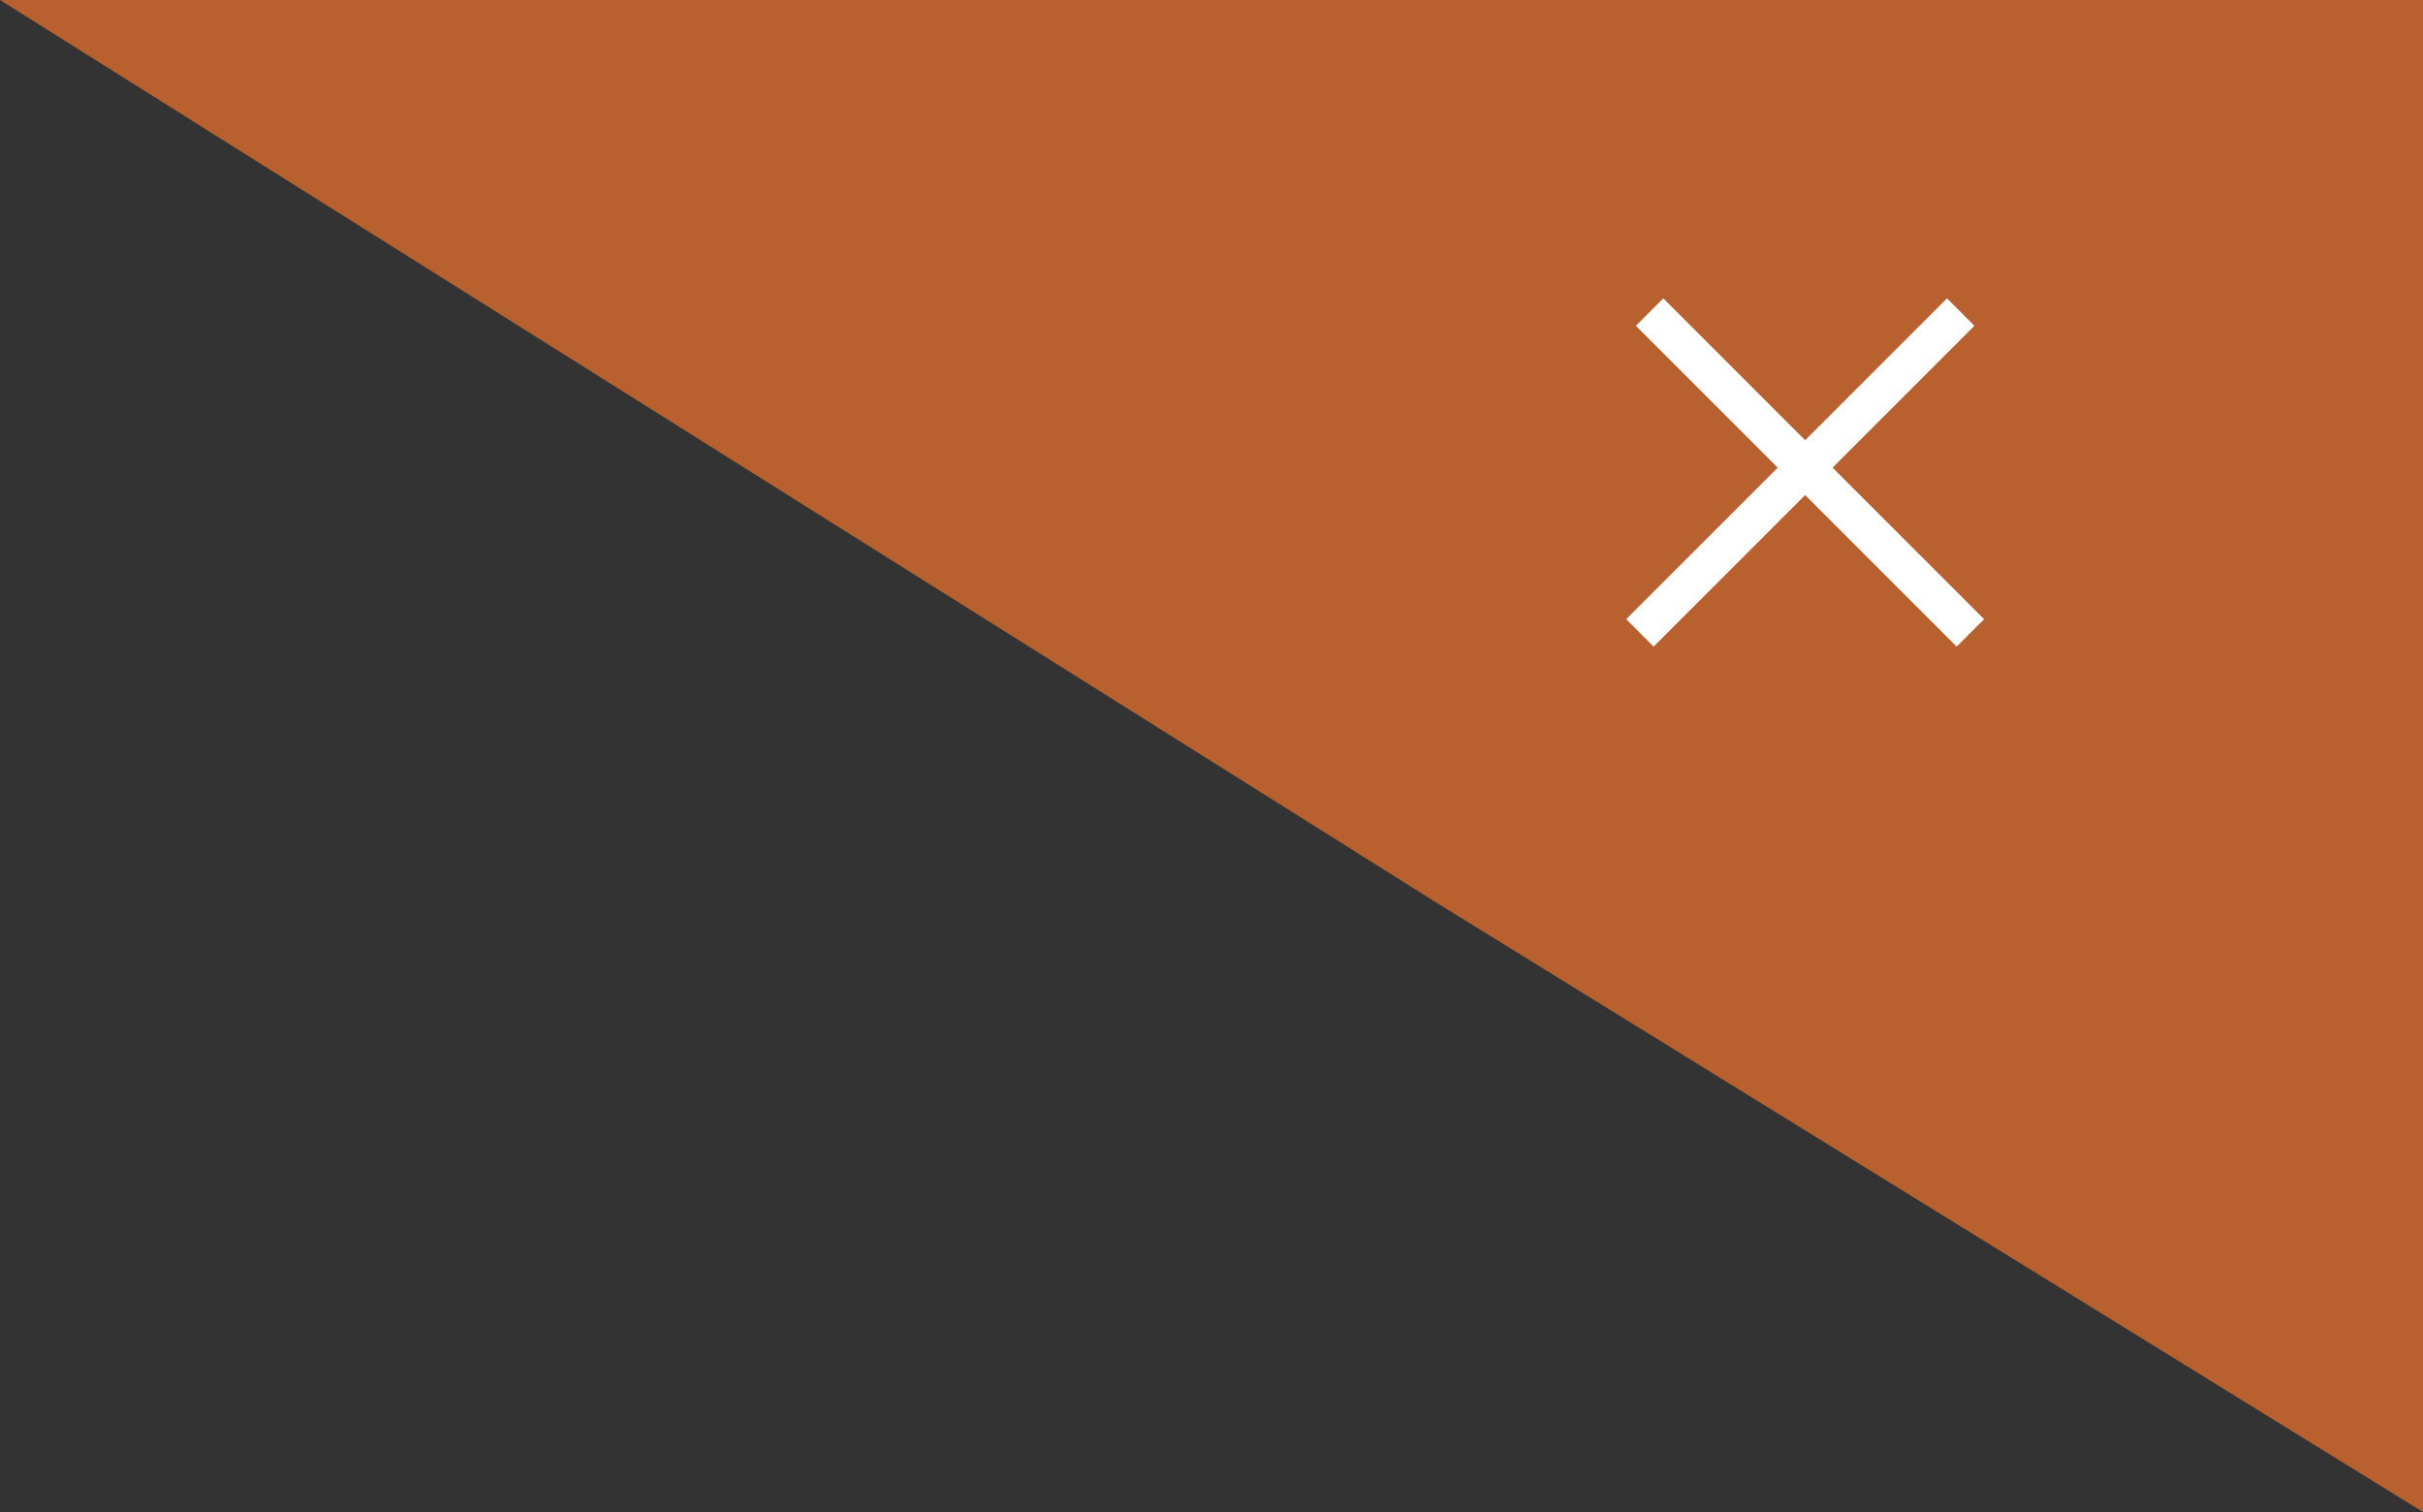 <?xml version="1.0" encoding="utf-8"?>
<!-- Generator: Adobe Illustrator 21.0.0, SVG Export Plug-In . SVG Version: 6.00 Build 0)  -->
<svg version="1.1" id="Layer_1" xmlns="http://www.w3.org/2000/svg" xmlns:xlink="http://www.w3.org/1999/xlink" x="0px" y="0px"
	 viewBox="0 0 250 156" style="enable-background:new 0 0 250 156;" xml:space="preserve">
<rect x="0" y="0" width="250" height="156" fill="#333333" stroke="none"/>
<style type="text/css">
	.st0{fill:#B9602F;}
	.st1{fill:none;stroke:#FFFFFF;stroke-width:4;stroke-miterlimit:10;}
</style>
<title>close</title>
<polygon class="st0" points="250,156 148,93 0,0 250,0 "/>
<line class="st1" x1="202.3" y1="32.2" x2="169.2" y2="65.3"/>
<line class="st1" x1="170.2" y1="32.2" x2="203.3" y2="65.3"/>
</svg>

